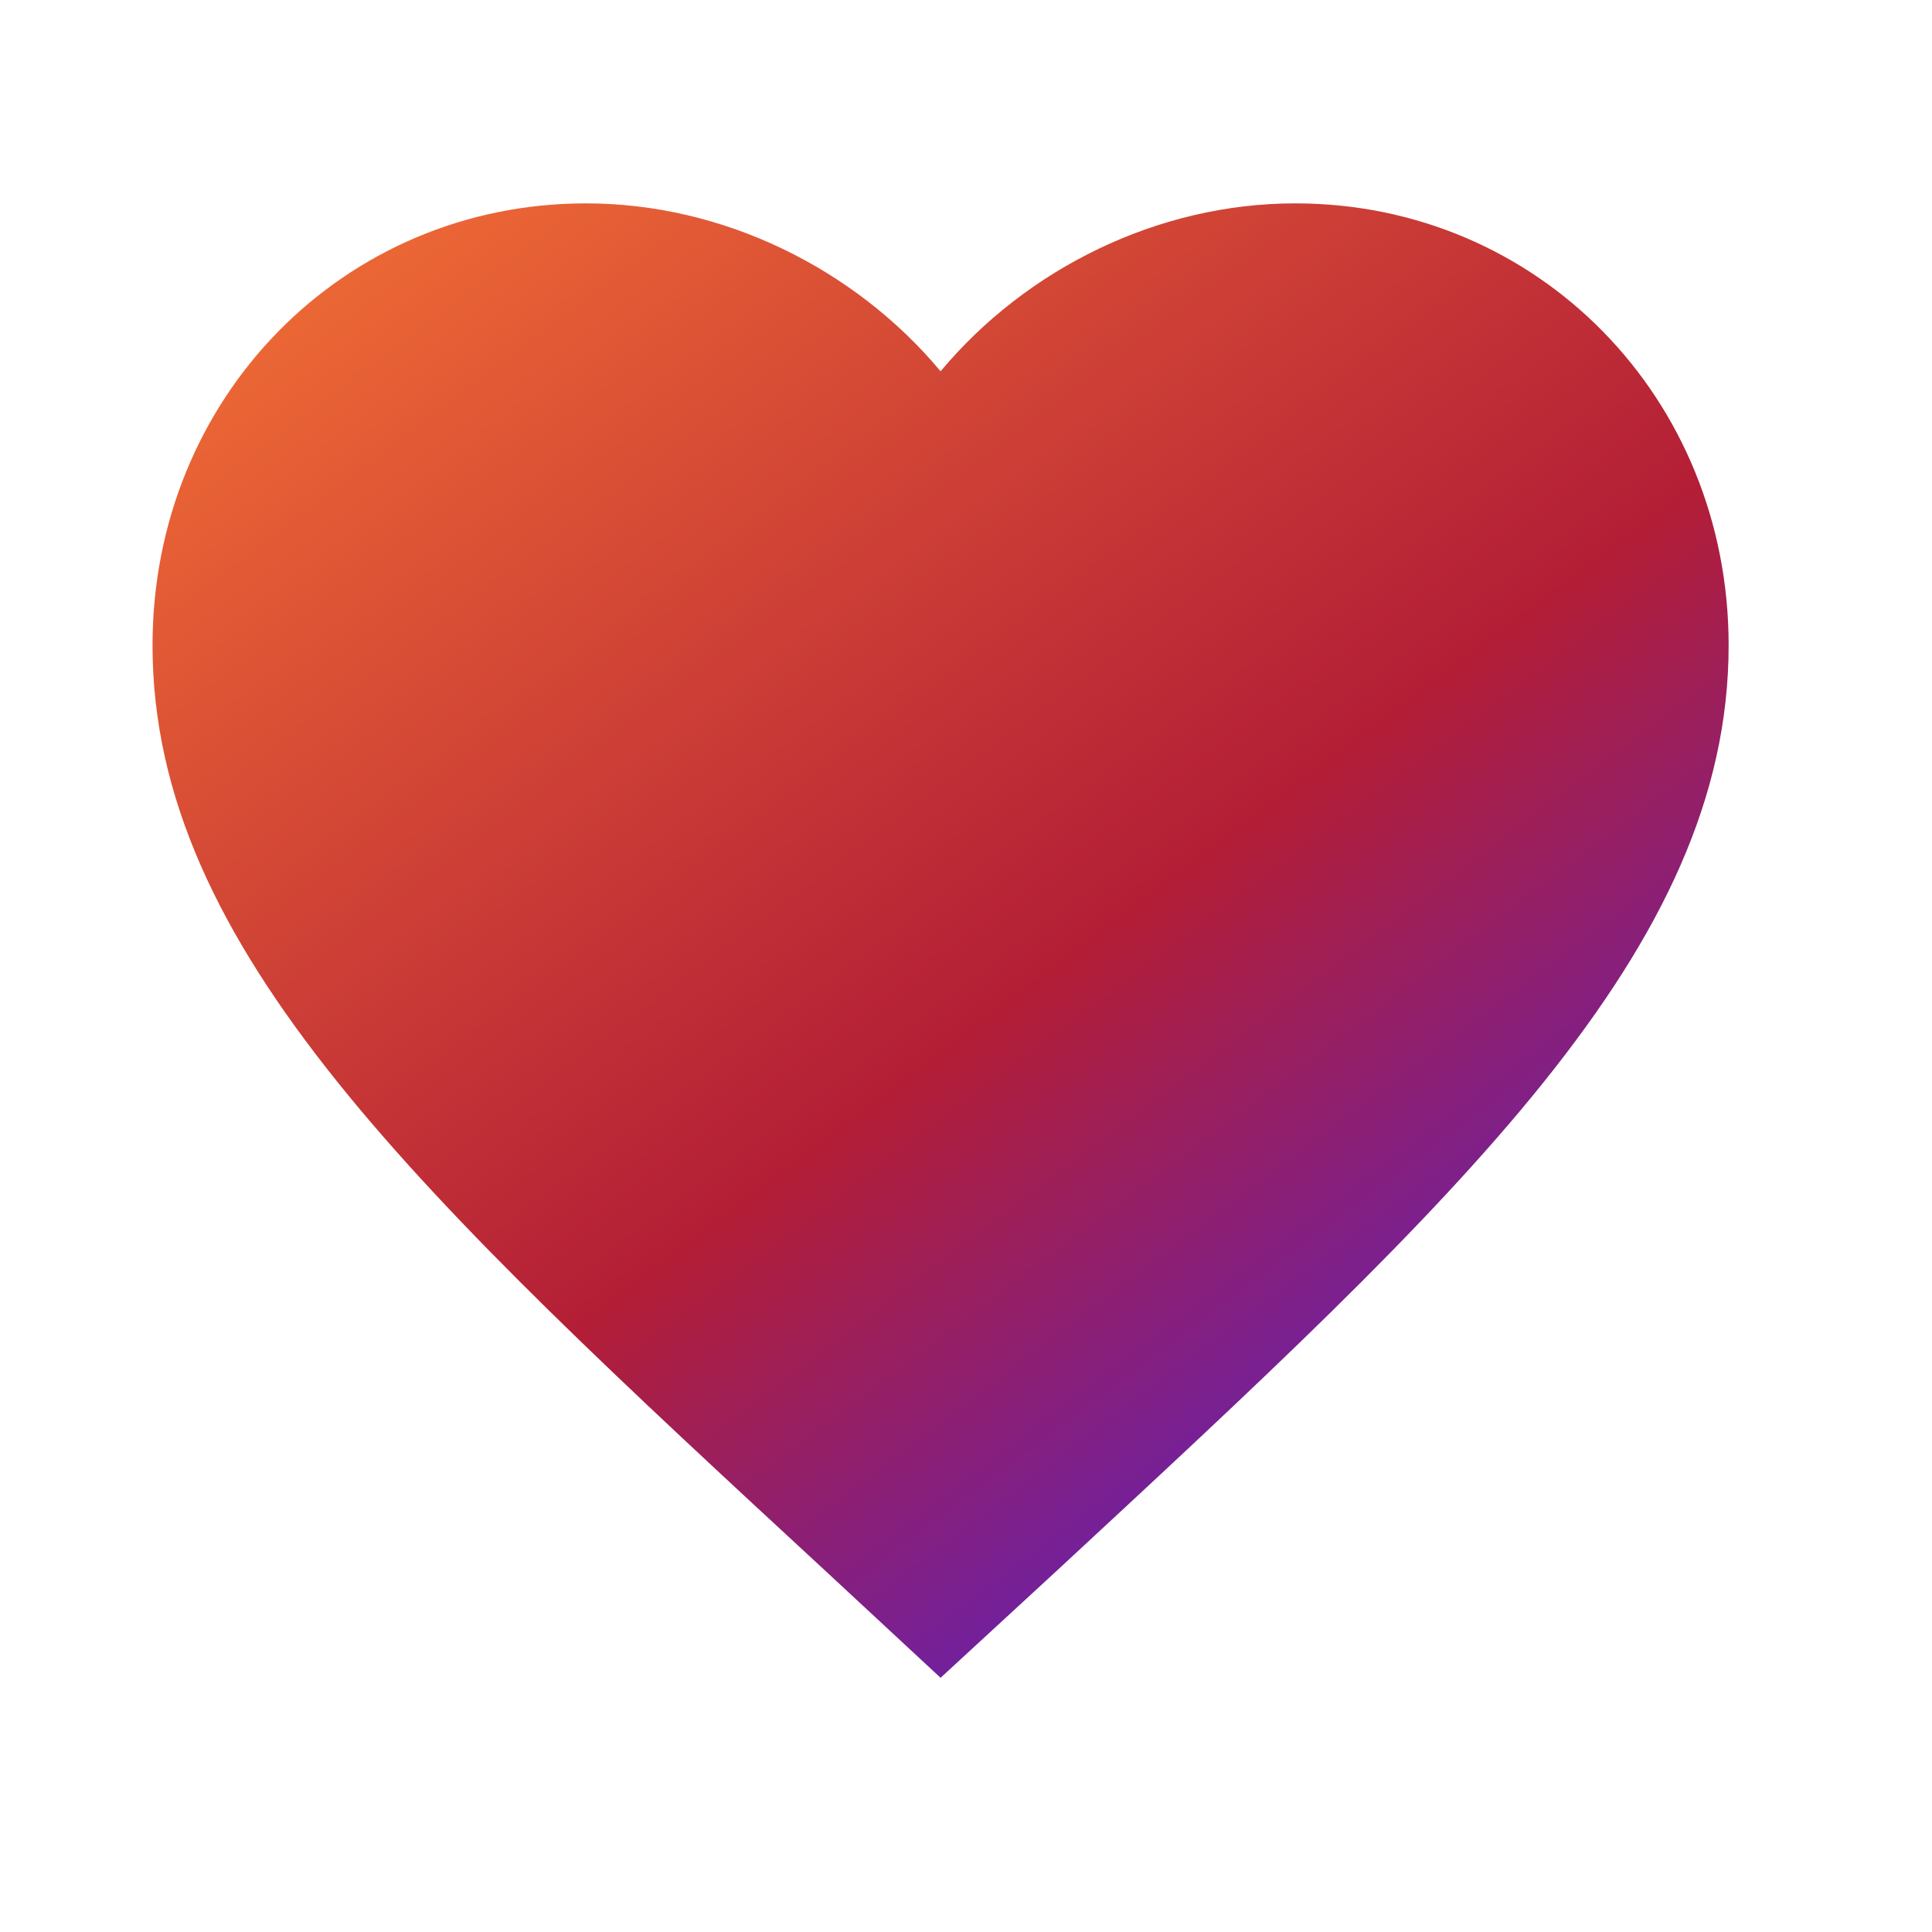 <svg xmlns="http://www.w3.org/2000/svg" width="38" height="38" viewBox="0 0 38 38">
    <defs>
        <linearGradient id="a" x1="20%" y1="0%" y2="100%">
            <stop offset="0%" stop-color="#EB6635"/>
            <stop offset="50%" stop-color="#B31E36"/>
            <stop offset="100%" stop-color="#3422FF"/>
        </linearGradient>
    </defs>
    <g fill="none" fill-rule="evenodd">
        <path fill="url(#a)" fill-rule="nonzero" d="M18.5 33l-2.247-2.086C8.27 23.534 3 18.666 3 12.692 3 7.825 6.751 4 11.525 4c2.697 0 5.286 1.28 6.975 3.303C20.19 5.28 22.778 4 25.475 4 30.249 4 34 7.825 34 12.692c0 5.974-5.27 10.842-13.253 18.238L18.5 33z"/>
    </g>
</svg>
